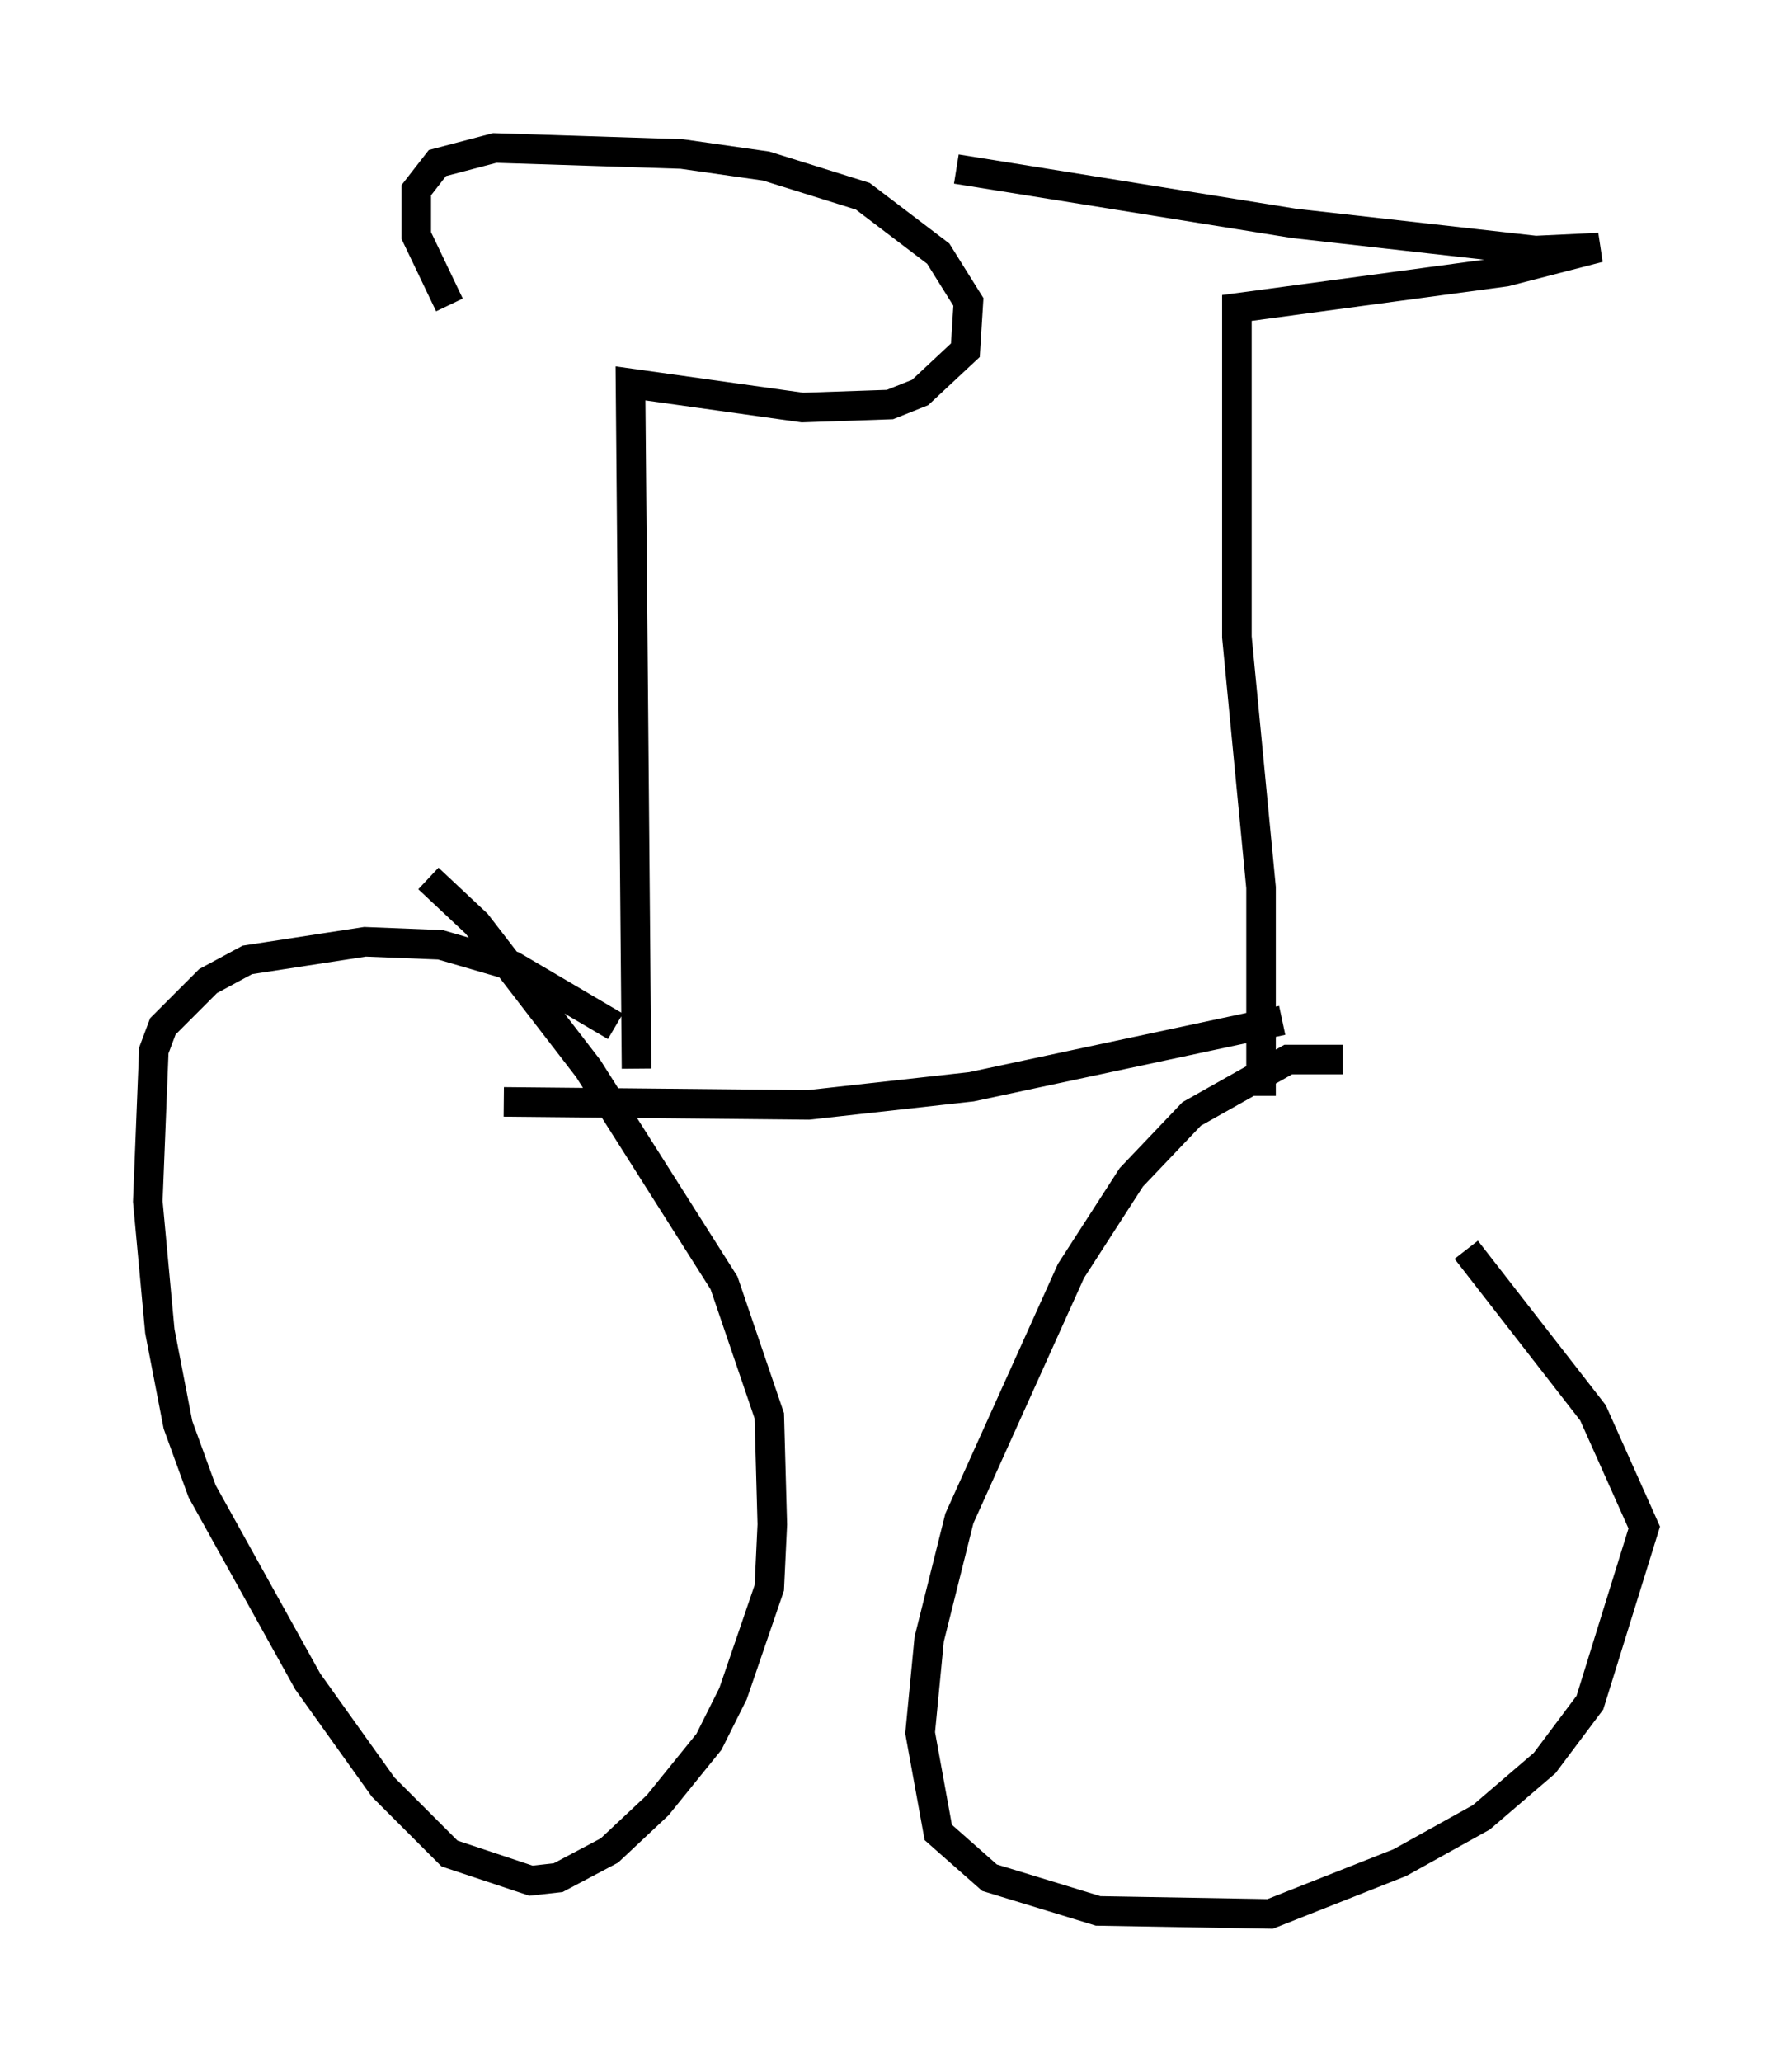 <?xml version="1.0" encoding="utf-8" ?>
<svg baseProfile="full" height="69.719" version="1.1" width="60.634" xmlns="http://www.w3.org/2000/svg" xmlns:ev="http://www.w3.org/2001/xml-events" xmlns:xlink="http://www.w3.org/1999/xlink"><defs /><rect fill="white" height="69.719" width="60.634" x="0" y="0" /><path d="M21.844, 36.136 m-1.021, -1.429 l-3.471, -2.042 -2.45, -0.715 l-2.552, -0.102 -3.981, 0.613 l-1.327, 0.715 -1.531, 1.531 l-0.306, 0.817 -0.204, 5.104 l0.408, 4.39 0.613, 3.165 l0.817, 2.246 3.573, 6.431 l2.552, 3.573 2.246, 2.246 l2.756, 0.919 0.919, -0.102 l1.735, -0.919 1.633, -1.531 l1.735, -2.144 0.817, -1.633 l1.225, -3.573 0.102, -2.144 l-0.102, -3.675 -1.531, -4.492 l-4.594, -7.248 -3.777, -4.9 l-1.633, -1.531 m30.932, 6.125 l-1.838, 0.0 -3.267, 1.838 l-2.042, 2.144 -2.042, 3.165 l-3.777, 8.371 -1.021, 4.083 l-0.306, 3.165 0.613, 3.369 l1.735, 1.531 3.675, 1.123 l5.819, 0.102 4.39, -1.735 l2.756, -1.531 2.144, -1.838 l1.531, -2.042 1.838, -5.921 l-1.735, -3.879 -4.288, -5.513 m-6.227, -7.758 l-10.515, 2.246 -5.513, 0.613 l-10.311, -0.102 m25.623, -0.204 l0.0, -7.044 -0.817, -8.473 l0.0, -11.127 9.086, -1.225 l3.165, -0.817 -2.144, 0.102 l-8.167, -0.919 -11.433, -1.838 m-8.881, 25.419 l0.0, 0.0 m-1.94, 5.002 l-0.204, -23.173 5.819, 0.817 l2.96, -0.102 1.021, -0.408 l1.531, -1.429 0.102, -1.633 l-1.021, -1.633 -2.552, -1.94 l-3.267, -1.021 -2.858, -0.408 l-6.329, -0.204 -1.94, 0.51 l-0.715, 0.919 0.0, 1.531 l1.123, 2.348 " fill="none" stroke="black" stroke-width="1" /></svg>